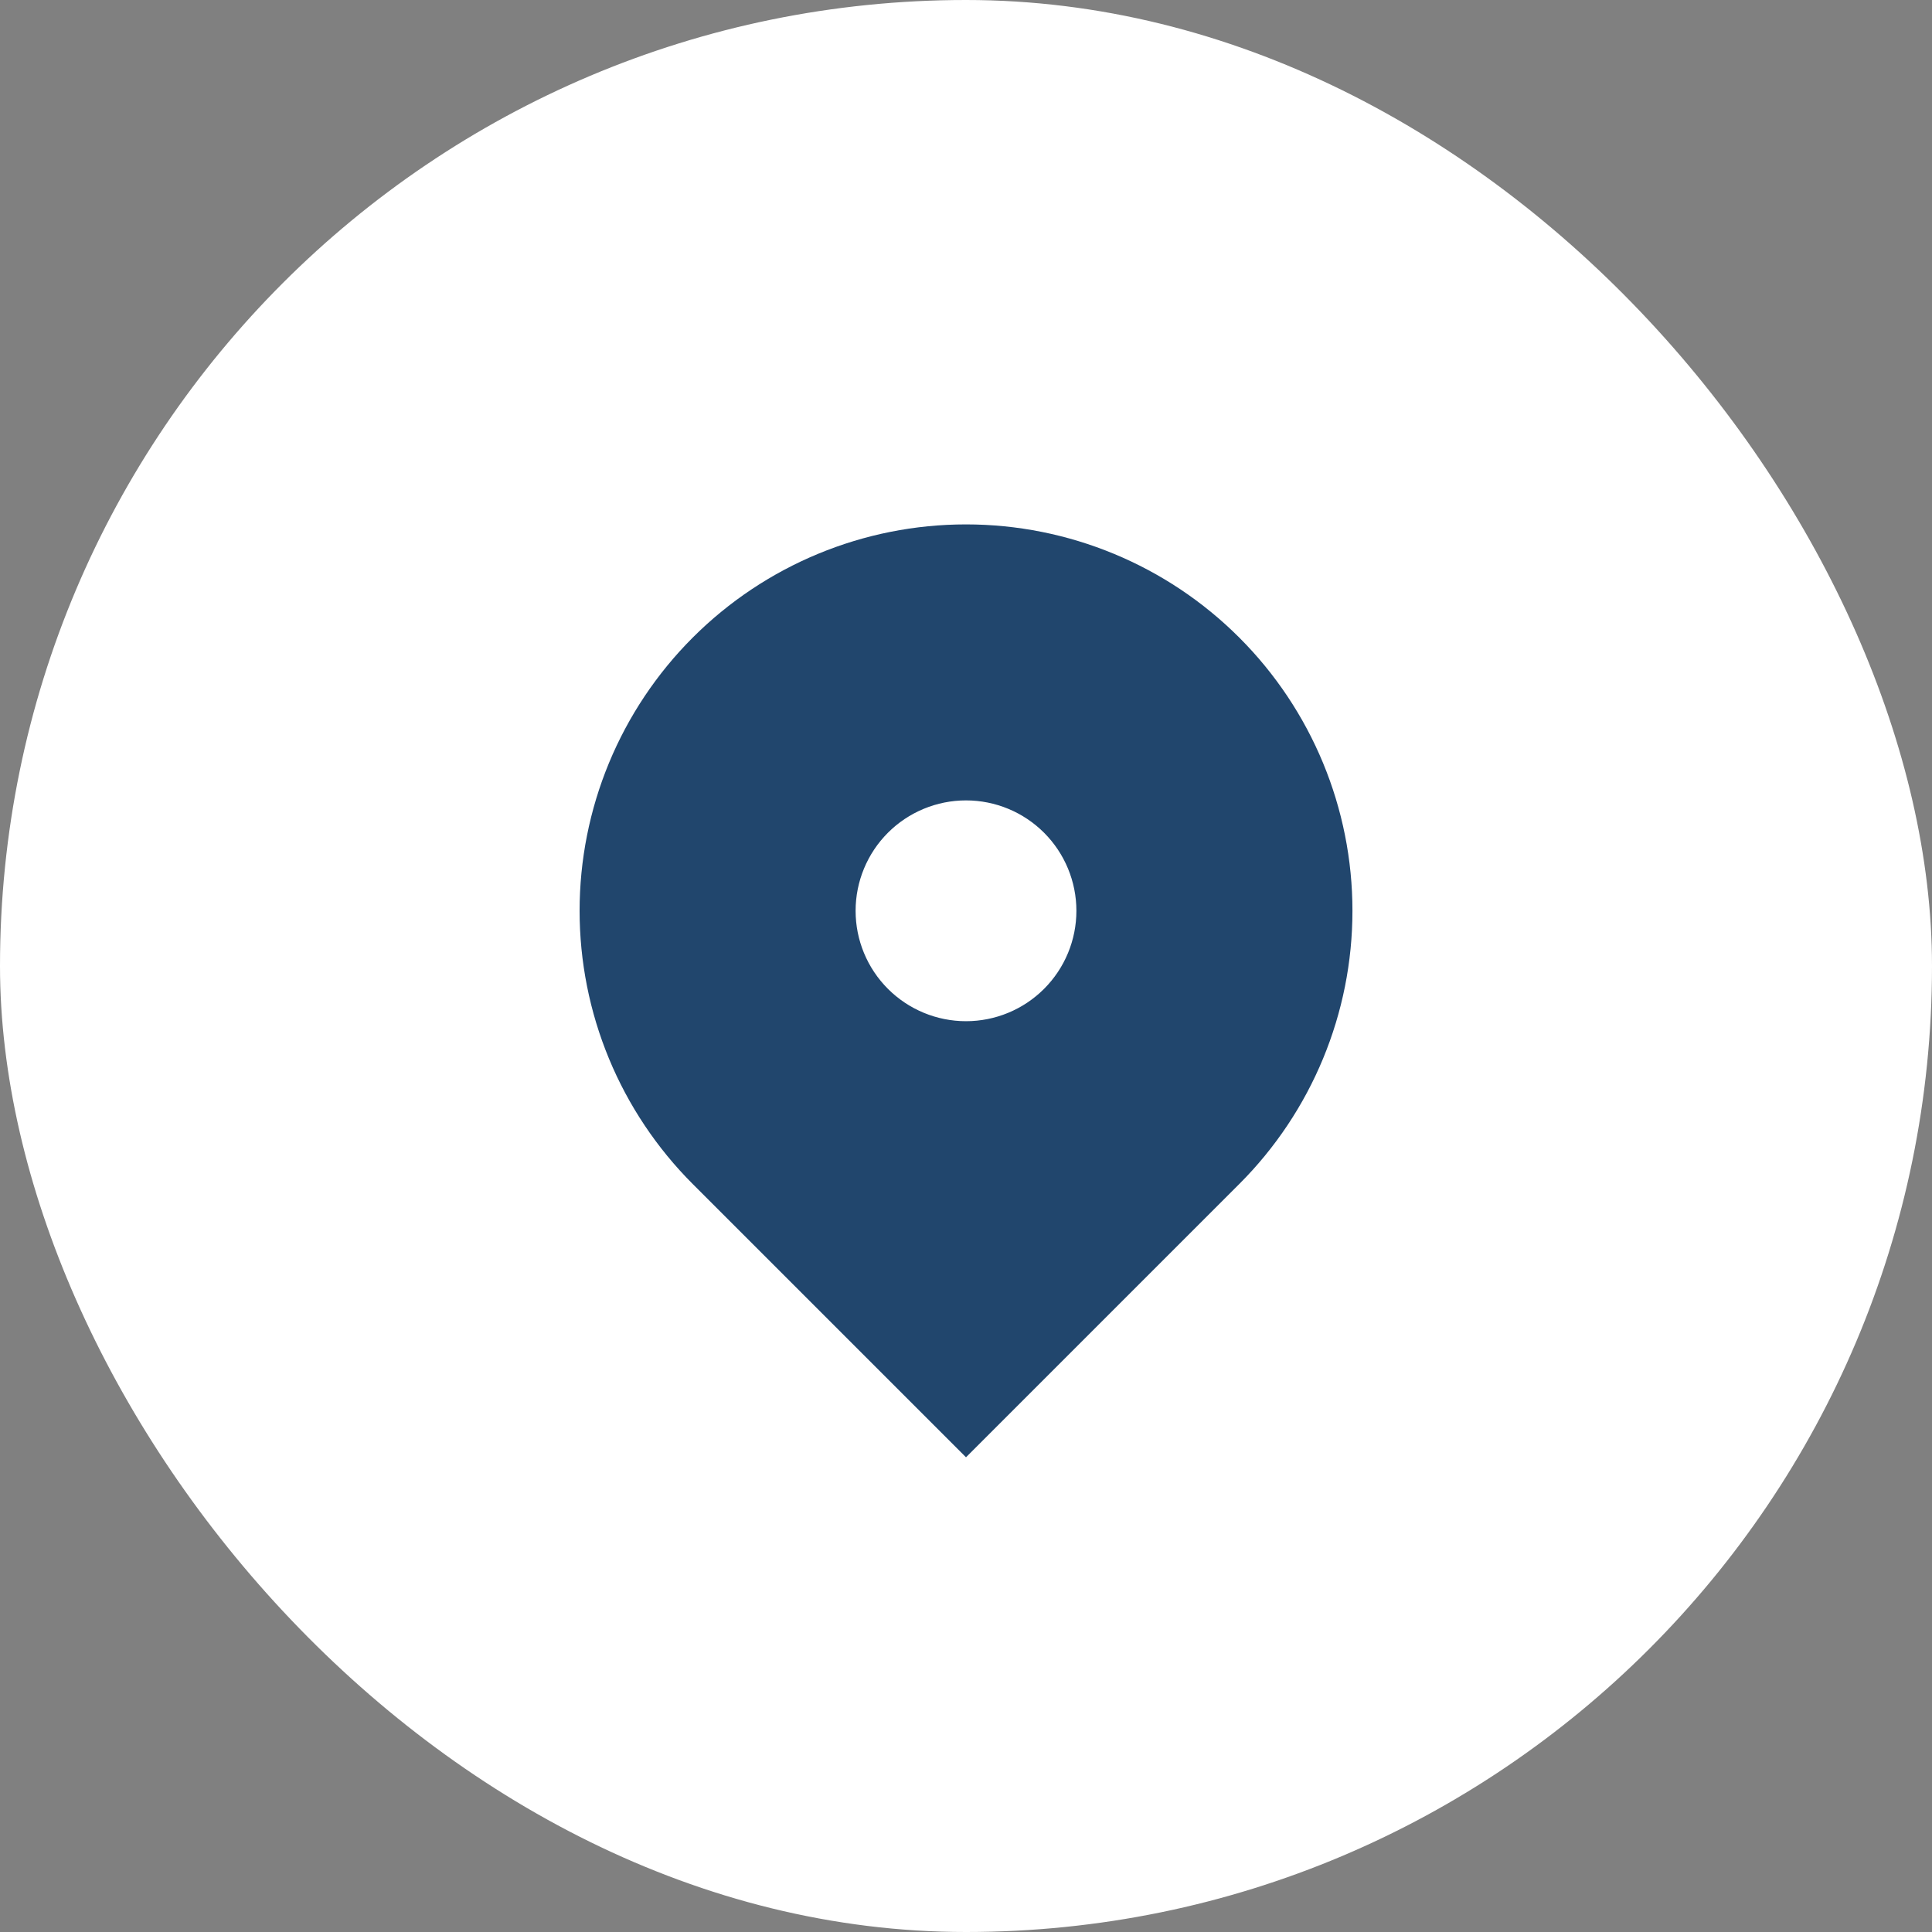 <svg width="42" height="42" viewBox="0 0 42 42" fill="none" xmlns="http://www.w3.org/2000/svg">
<rect x="0" y="0" width="42" height="42" fill="#808080" stroke="none"/>
<rect width="42" height="42" rx="21" fill="white"/>
<path fill-rule="evenodd" clip-rule="evenodd" d="M15.06 13.86C16.636 12.285 18.772 11.4 21 11.4C23.228 11.4 25.365 12.285 26.94 13.86C28.516 15.435 29.401 17.572 29.401 19.8C29.401 22.028 28.516 24.165 26.94 25.74L21 31.68L15.06 25.74C14.28 24.96 13.661 24.034 13.239 23.015C12.817 21.996 12.6 20.903 12.6 19.8C12.6 18.697 12.817 17.605 13.239 16.585C13.661 15.566 14.28 14.64 15.06 13.86ZM21 22.2C21.637 22.2 22.247 21.947 22.697 21.497C23.147 21.047 23.4 20.437 23.4 19.8C23.4 19.164 23.147 18.553 22.697 18.103C22.247 17.653 21.637 17.4 21 17.4C20.364 17.4 19.753 17.653 19.303 18.103C18.853 18.553 18.6 19.164 18.6 19.8C18.6 20.437 18.853 21.047 19.303 21.497C19.753 21.947 20.364 22.2 21 22.2Z" fill="#21466D"/>
</svg>
